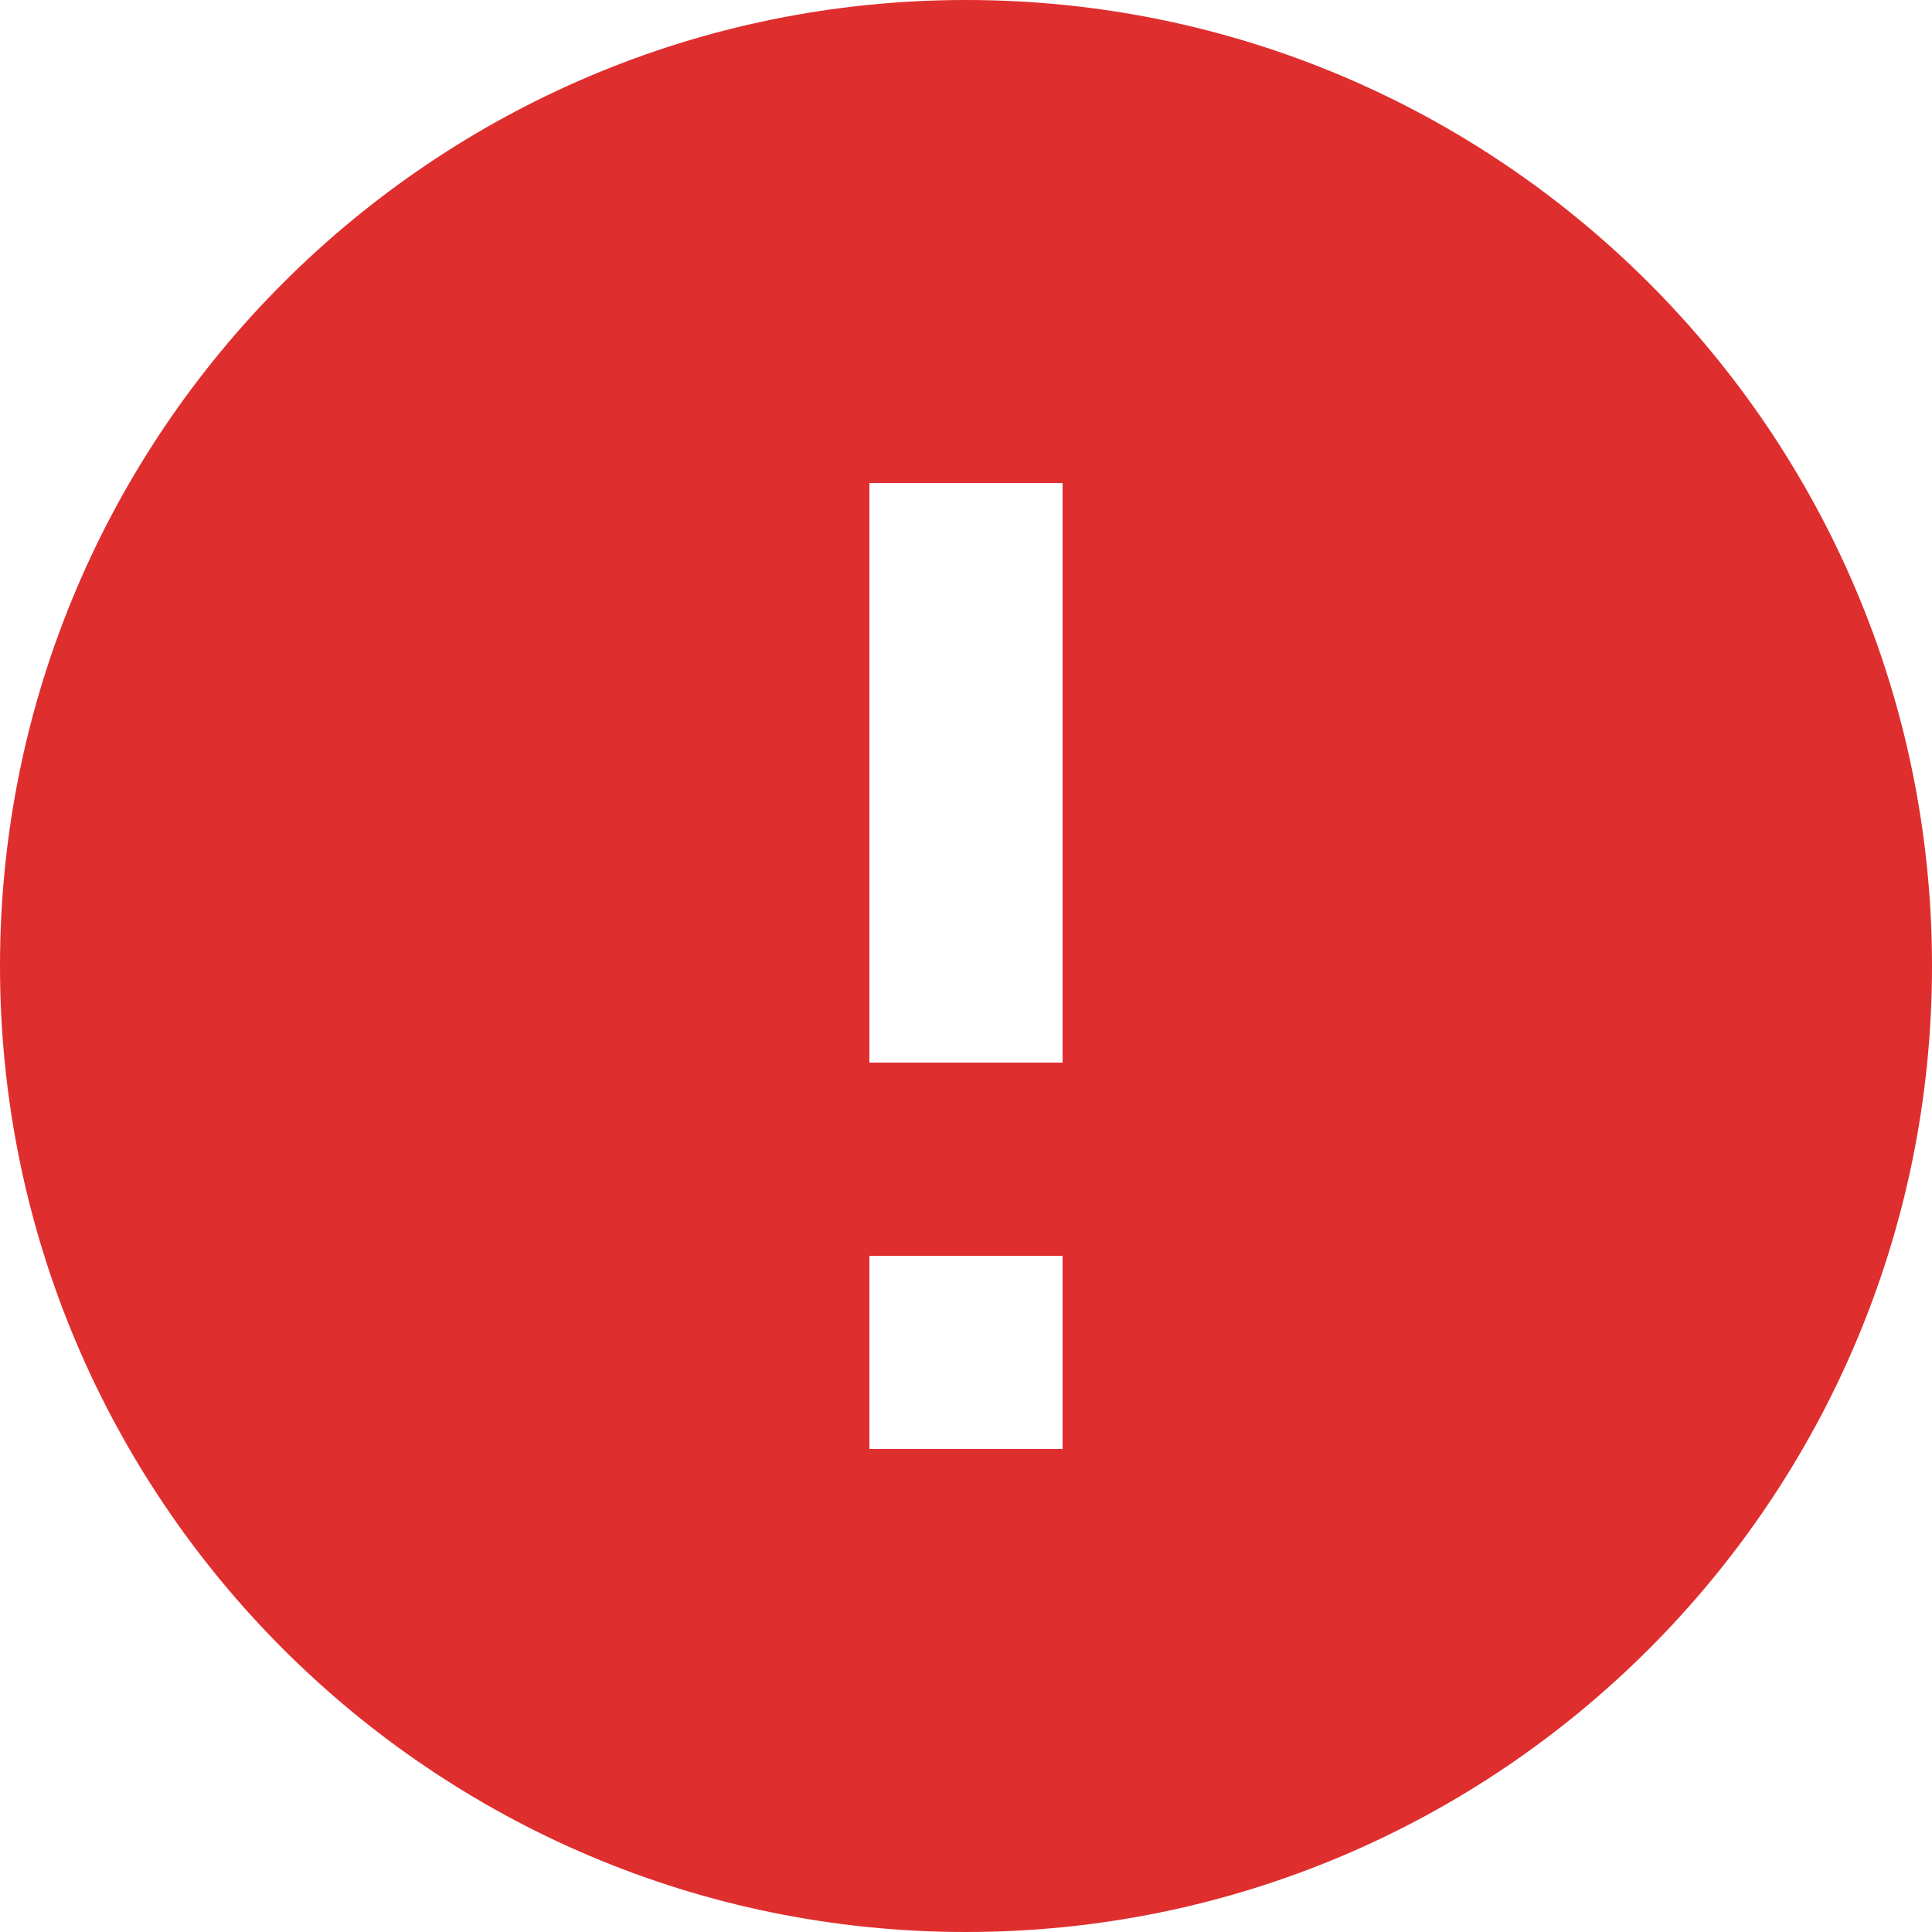 <svg width='20' height='20' viewBox='0 0 20 20' xmlns='http://www.w3.org/2000/svg'>
	<g>
		<path d='M-2-2h24v24H-2z' fill='none'/>
		<path d='M10 0C4.48 0 0 4.48 0 10s4.48 10 10 10 10-4.48 10-10S15.52 0 10 0zm1 15H9v-2h2v2zm0-4H9V5h2v6z' fill='#df2e2e'/>
	</g>
</svg>
